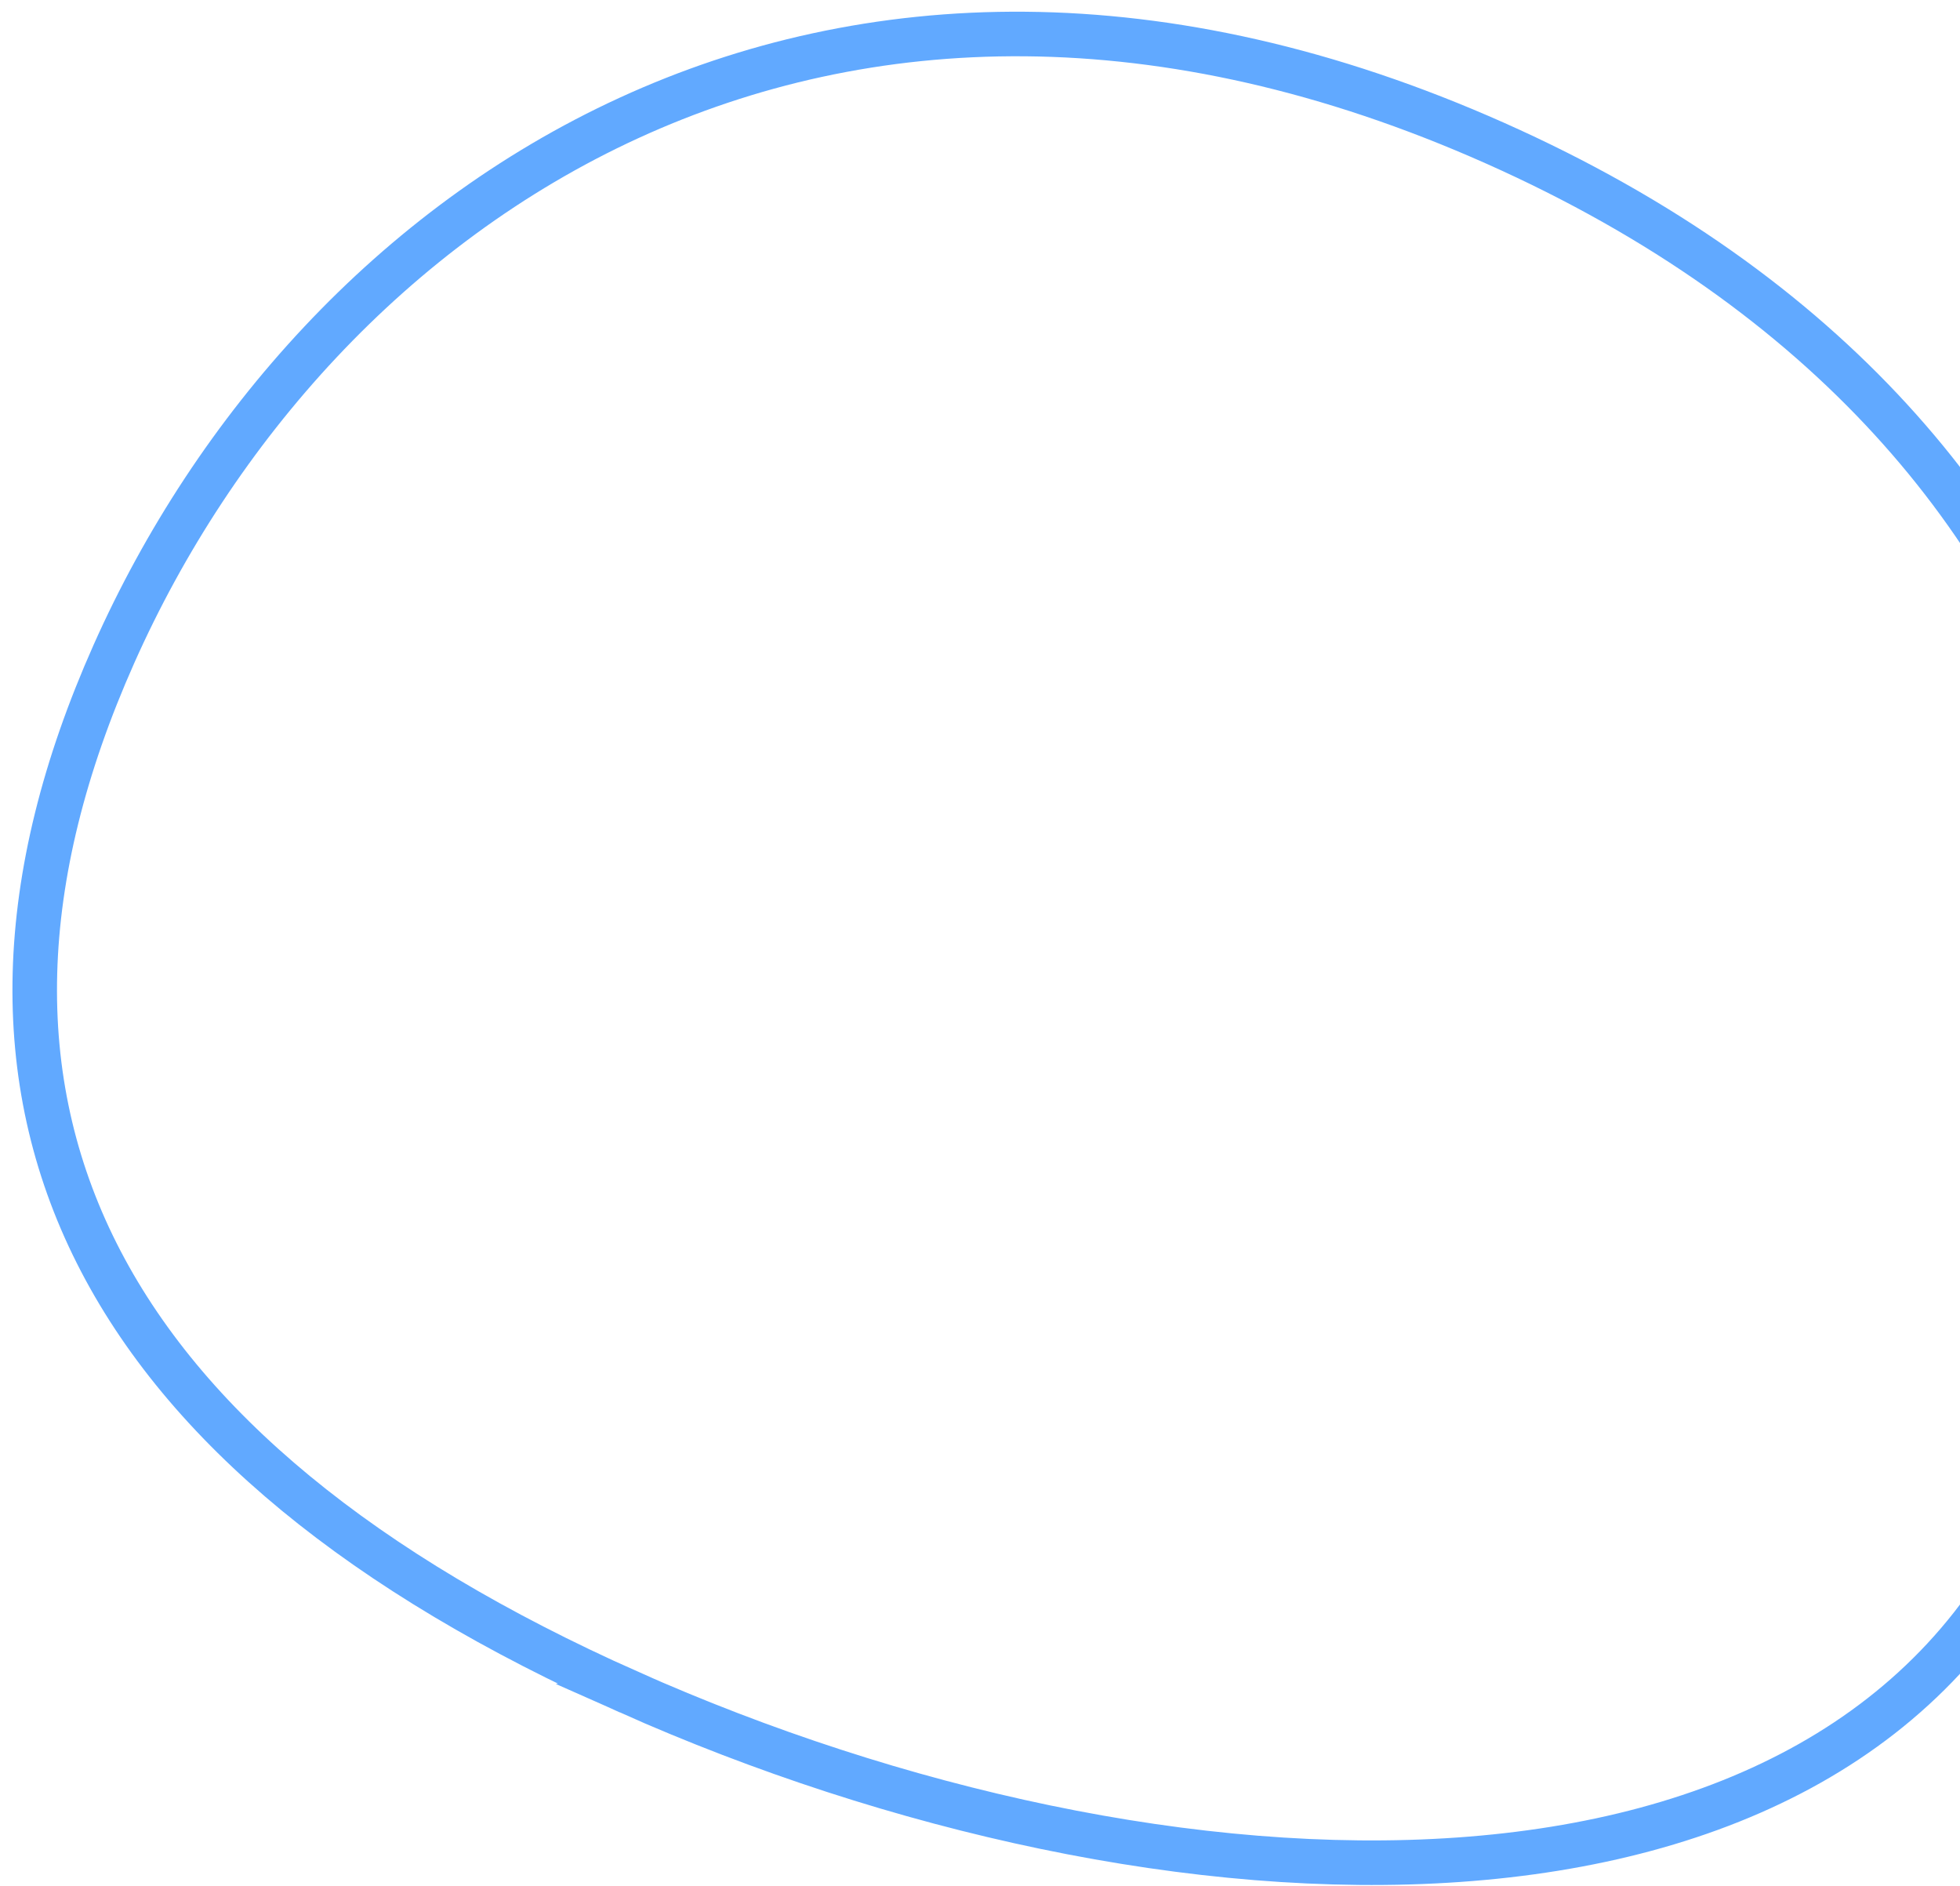 <svg xmlns="http://www.w3.org/2000/svg" width="132" height="127" viewBox="0 0 132 127">
    <path fill="none" fill-rule="evenodd" stroke="#61A9FF" stroke-width="3" d="M42.35 113.926C6.528 97.977-5.837 74.371 7.672 44.031 21.18 13.691 55.66-10.409 100.7 9.644c45.04 20.054 50.203 61.803 36.694 92.144-13.508 30.34-59.223 28.087-95.045 12.138z"/>
</svg>
